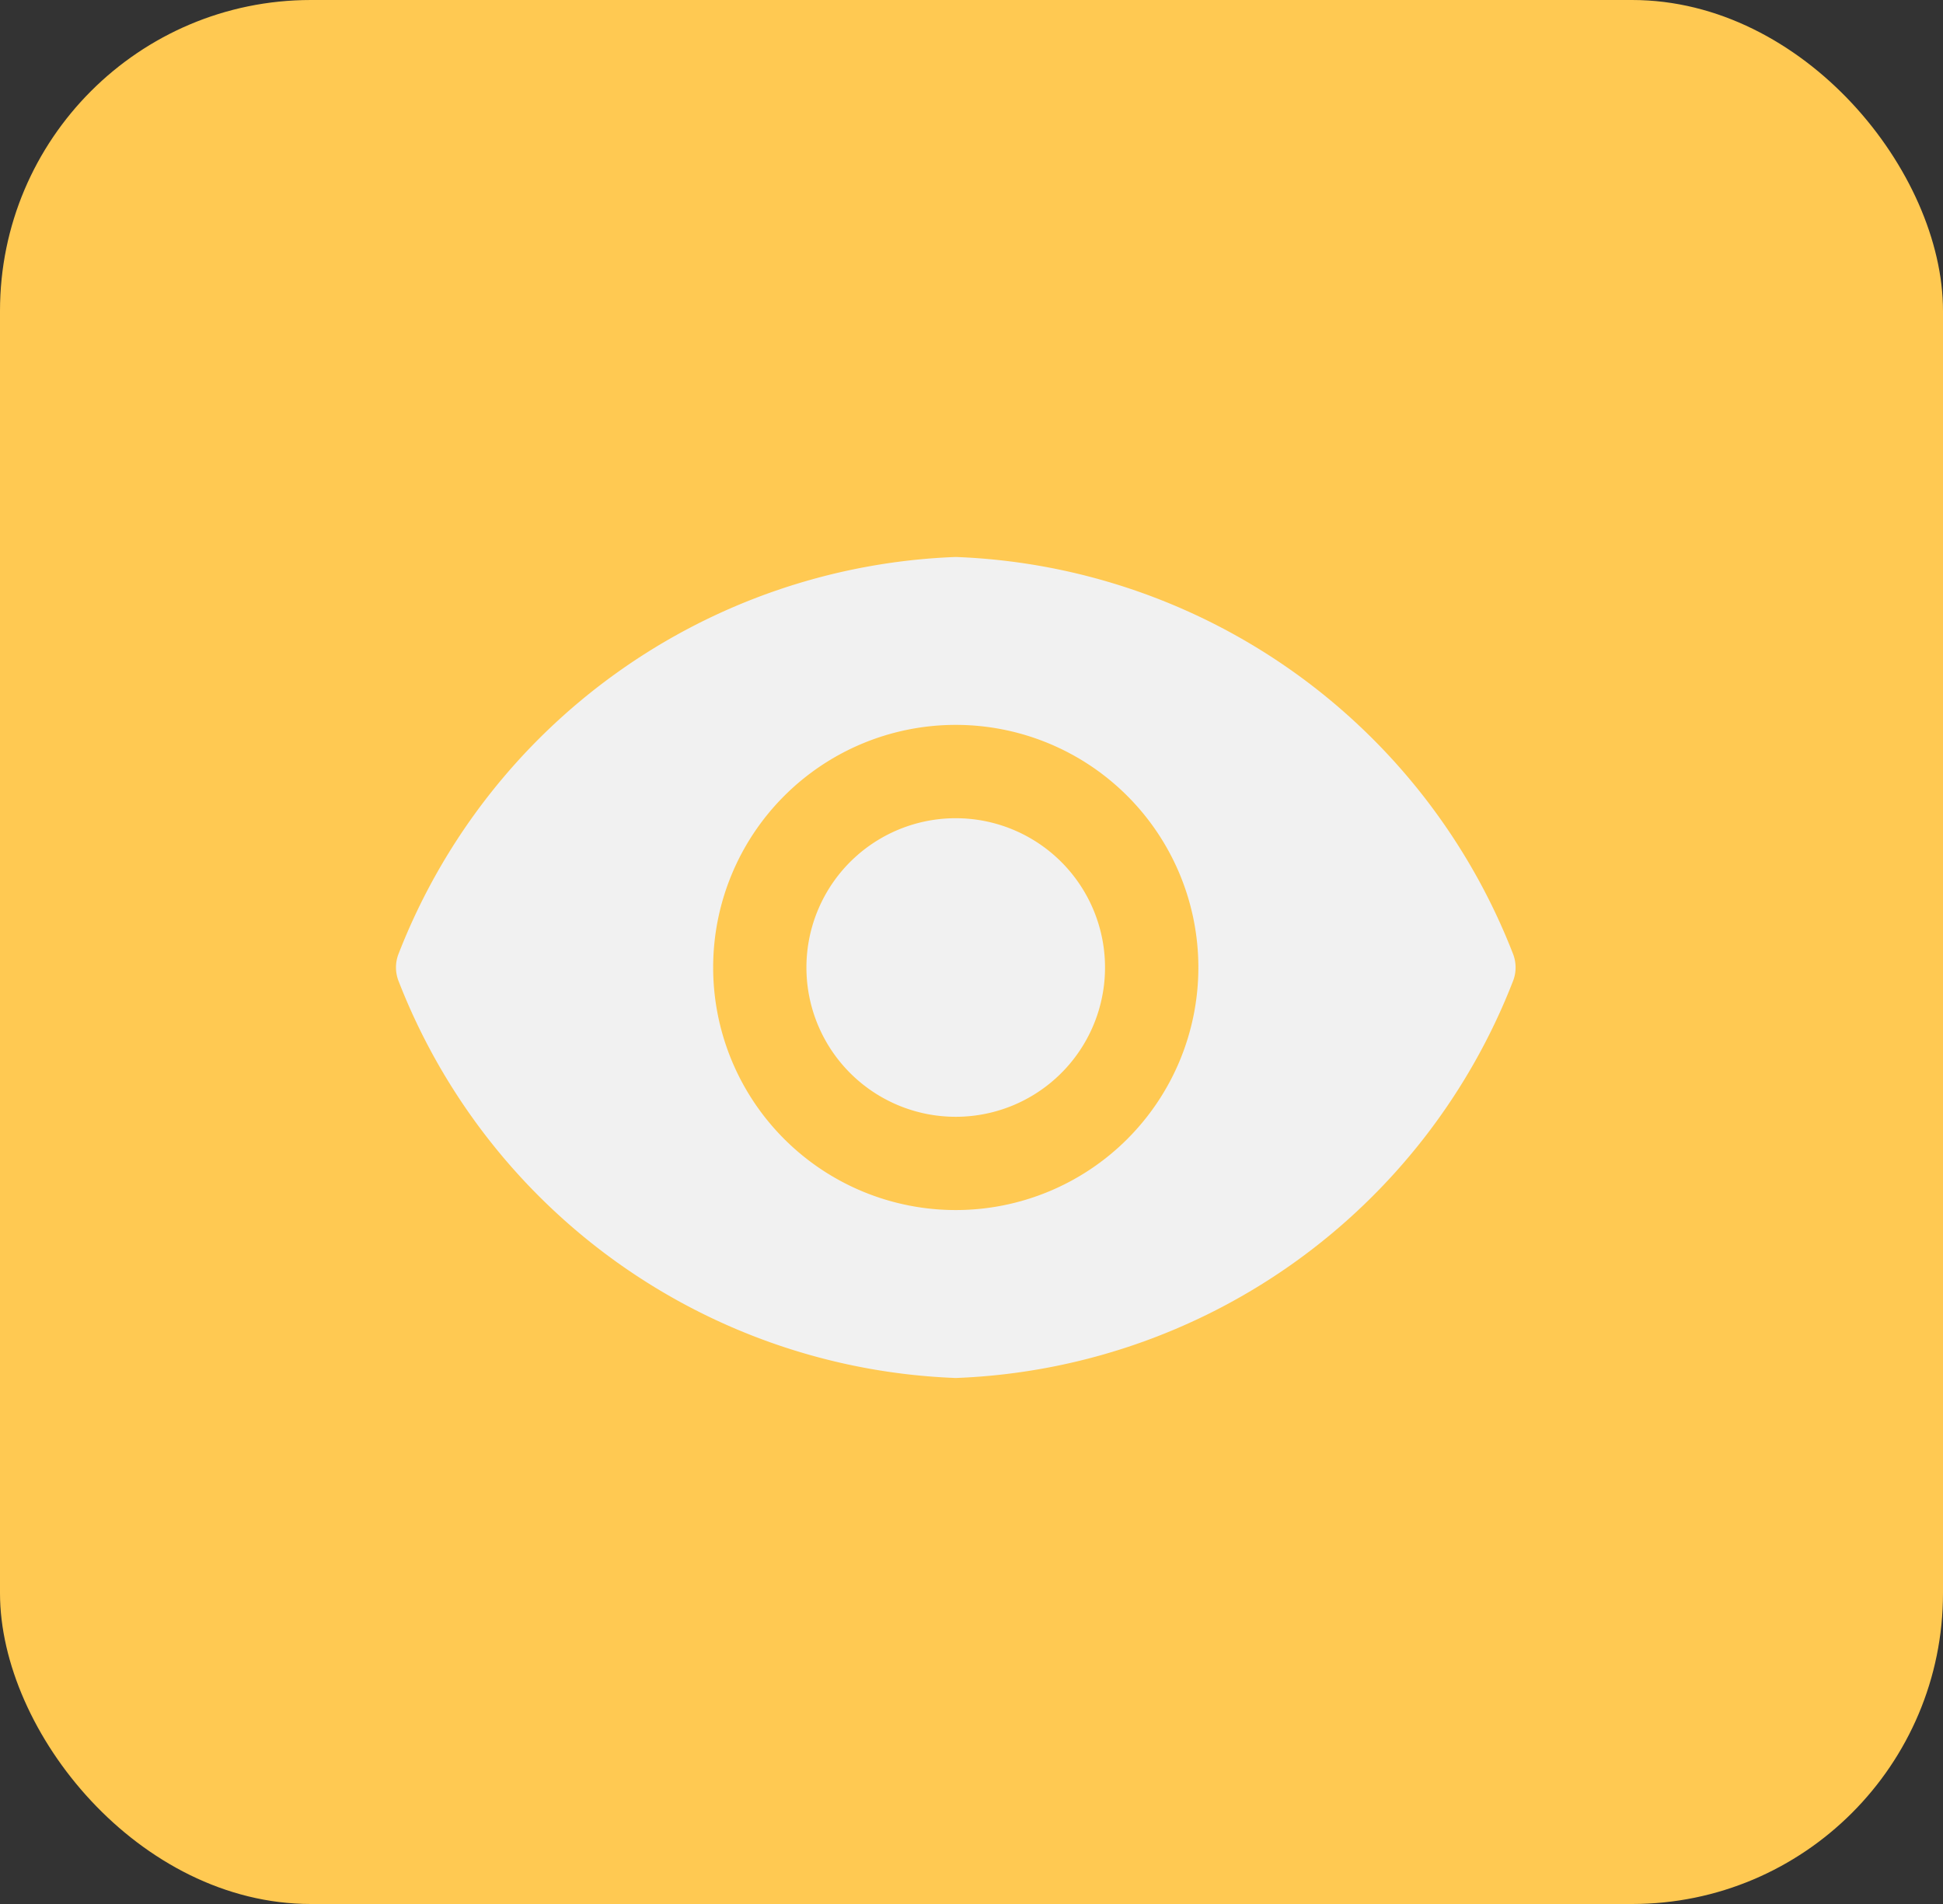 <svg xmlns="http://www.w3.org/2000/svg" width="50" height="49" viewBox="0 0 50 49">
  <rect x="0" y="0" width="50" height="49" fill="#333333" stroke="none"/>
  <g id="Groupe_206" data-name="Groupe 206" transform="translate(0.193 -0.391)">
    <rect id="Rectangle_164" data-name="Rectangle 164" width="50" height="49" rx="8" transform="translate(-0.193 0.391)" fill="#ffc952"/>
    <g id="view-filled" transform="translate(8.871 9.1)">
      <path id="Tracé_232" data-name="Tracé 232" d="M21.183,17.342A3.842,3.842,0,1,1,17.342,13.5,3.842,3.842,0,0,1,21.183,17.342Z" transform="translate(-1.811 -1.152)" fill="#f1f1f1"/>
      <path id="Tracé_233" data-name="Tracé 233" d="M29.88,15.862A16.029,16.029,0,0,0,15.531,5.625,16.029,16.029,0,0,0,1.183,15.862a.96.96,0,0,0,0,.653A16.029,16.029,0,0,0,15.531,26.754,16.029,16.029,0,0,0,29.88,16.516a.96.96,0,0,0,0-.653Zm-14.349,6.57a6.243,6.243,0,1,1,6.243-6.243,6.243,6.243,0,0,1-6.243,6.243Z" fill="#f1f1f1"/>
    </g>
  </g>
</svg>
